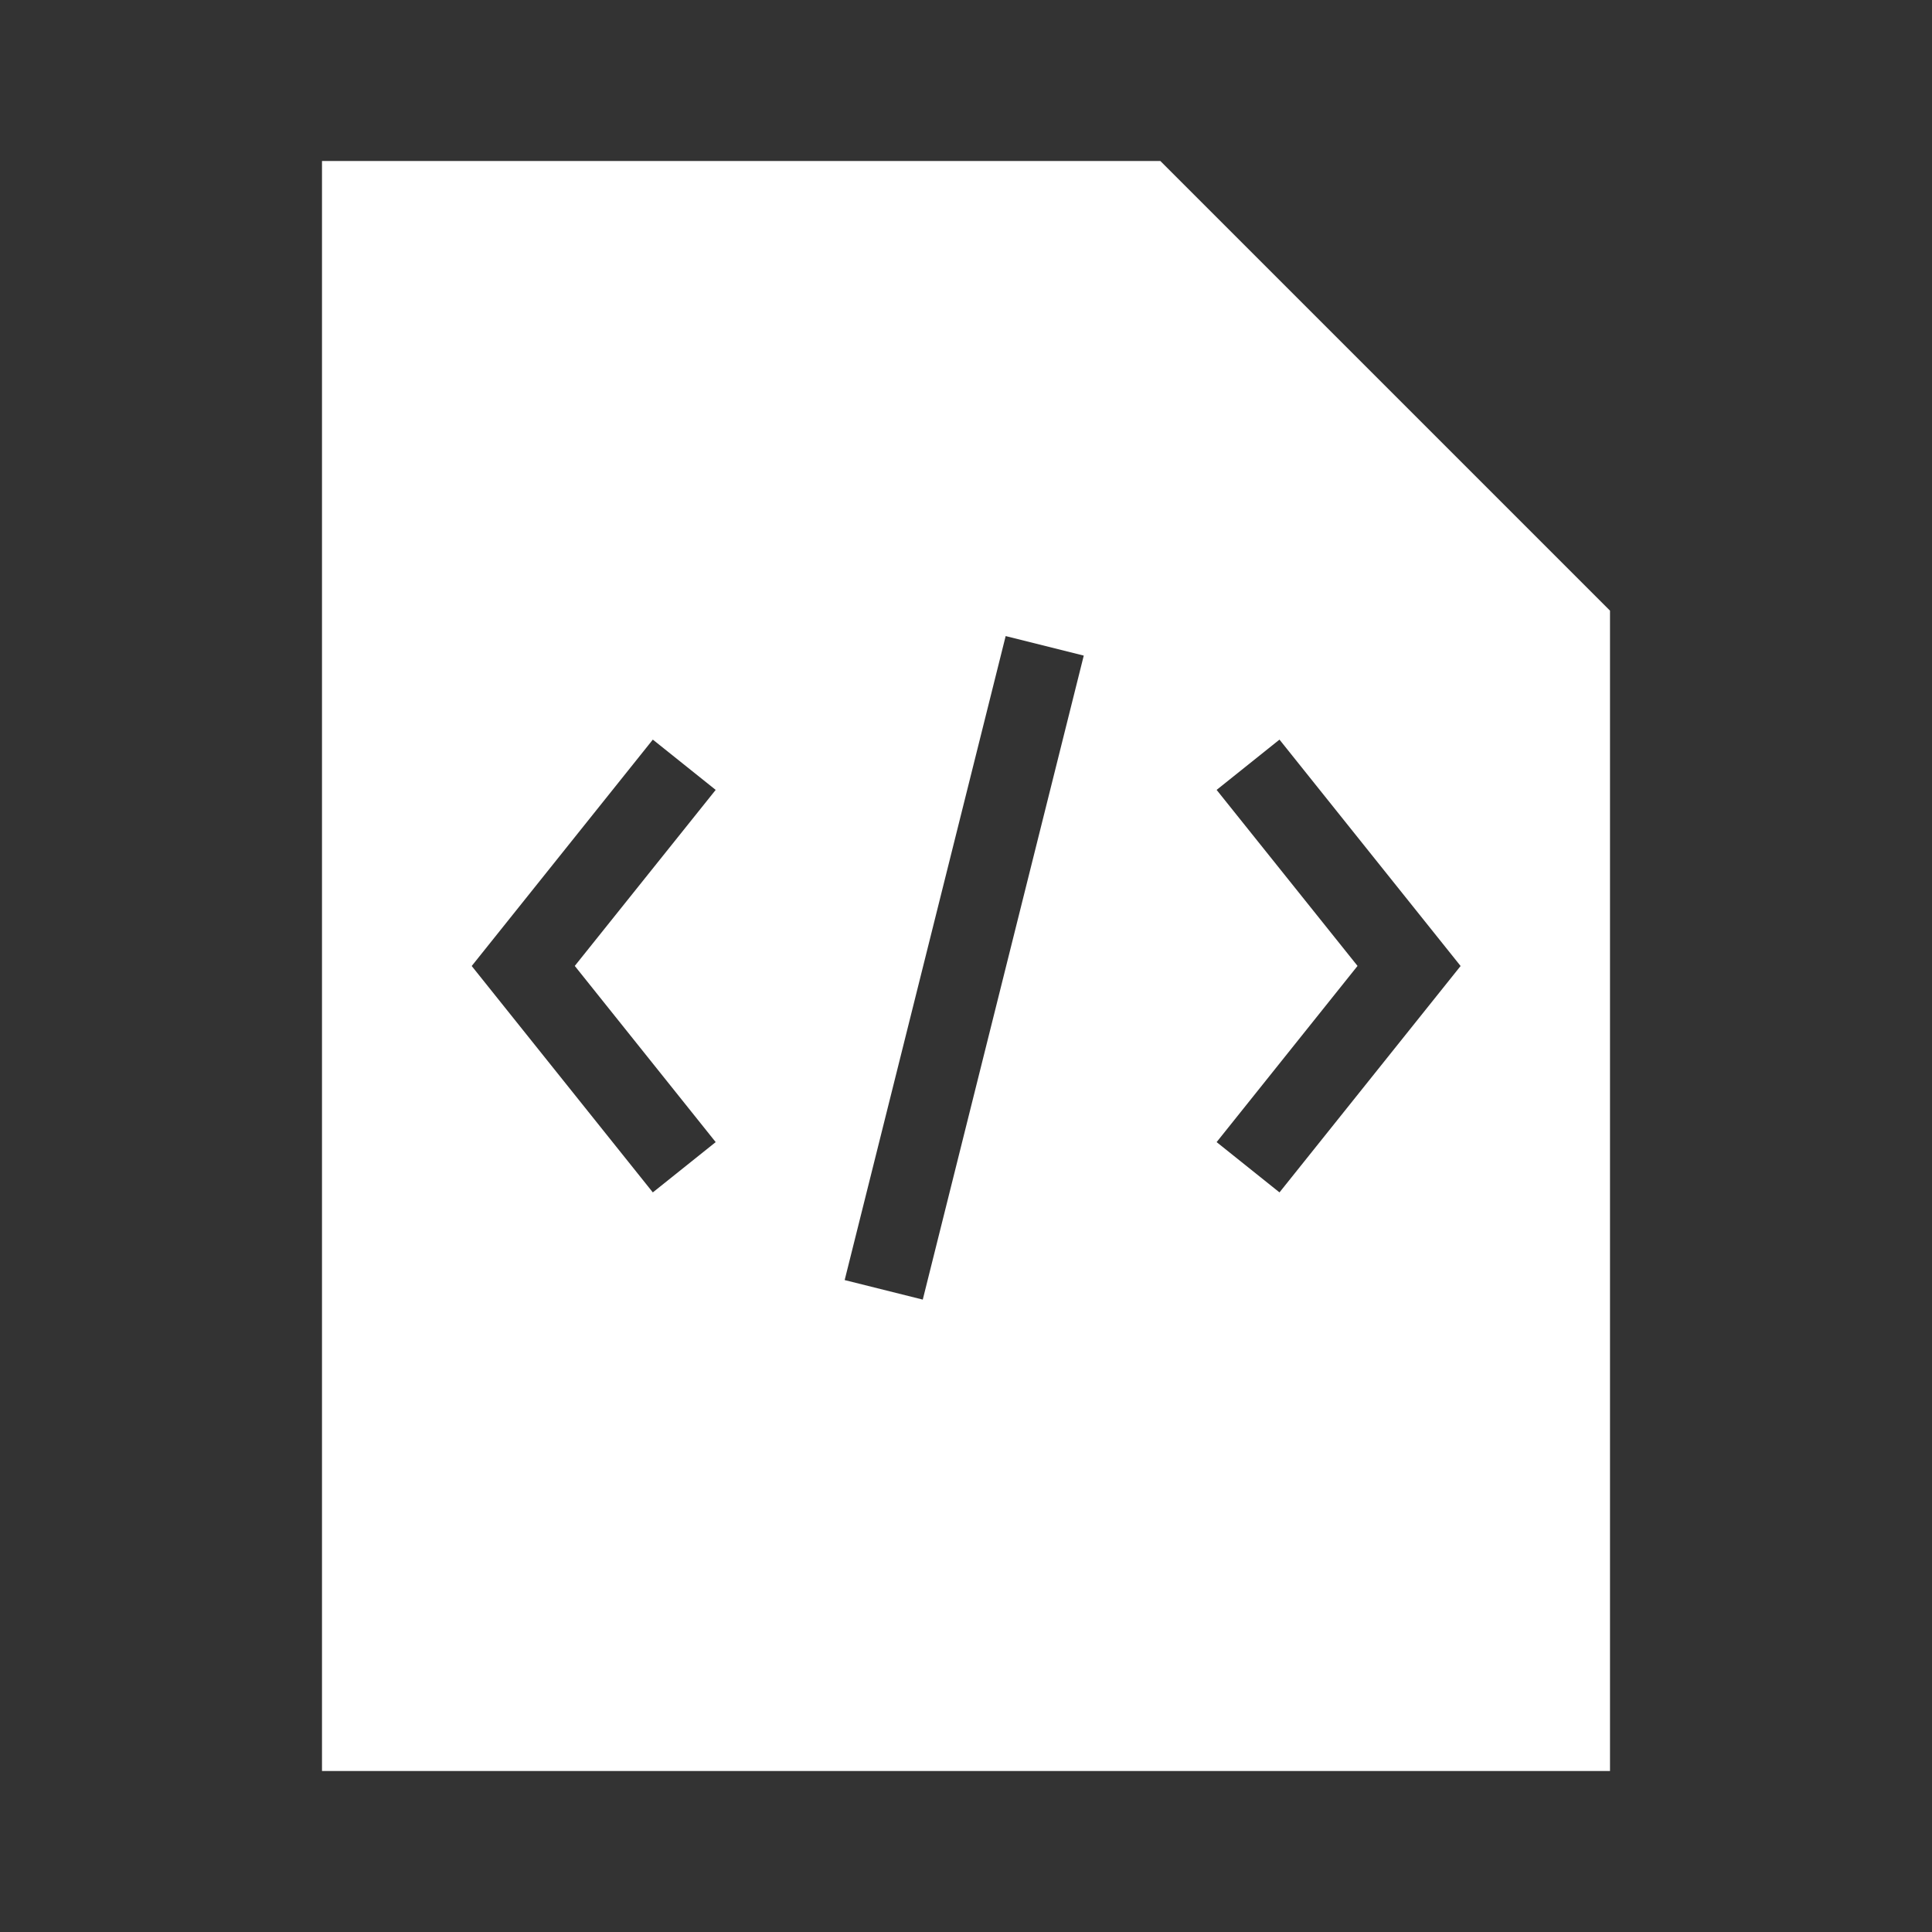 <svg width="512" height="512" viewBox="0 0 512 512" fill="none" xmlns="http://www.w3.org/2000/svg">
<rect x="0" y="0" width="512" height="512" fill="#333333" stroke="none"/>
<path fill-rule="evenodd" clip-rule="evenodd" d="M426.667 161.831L307.503 42.668H85.333V469.335H426.667V161.831ZM287.208 173.74L266.512 168.566L223.845 339.233L244.542 344.407L287.208 173.74ZM189.664 209.332L173.005 196.005L125.008 256.002L173.005 315.998L189.664 302.671L152.321 255.98L189.664 209.332ZM339.077 196.005L387.074 256.002L339.077 315.998L322.418 302.671L359.761 255.98L322.418 209.332L339.077 196.005Z" fill="white"/>
</svg>
